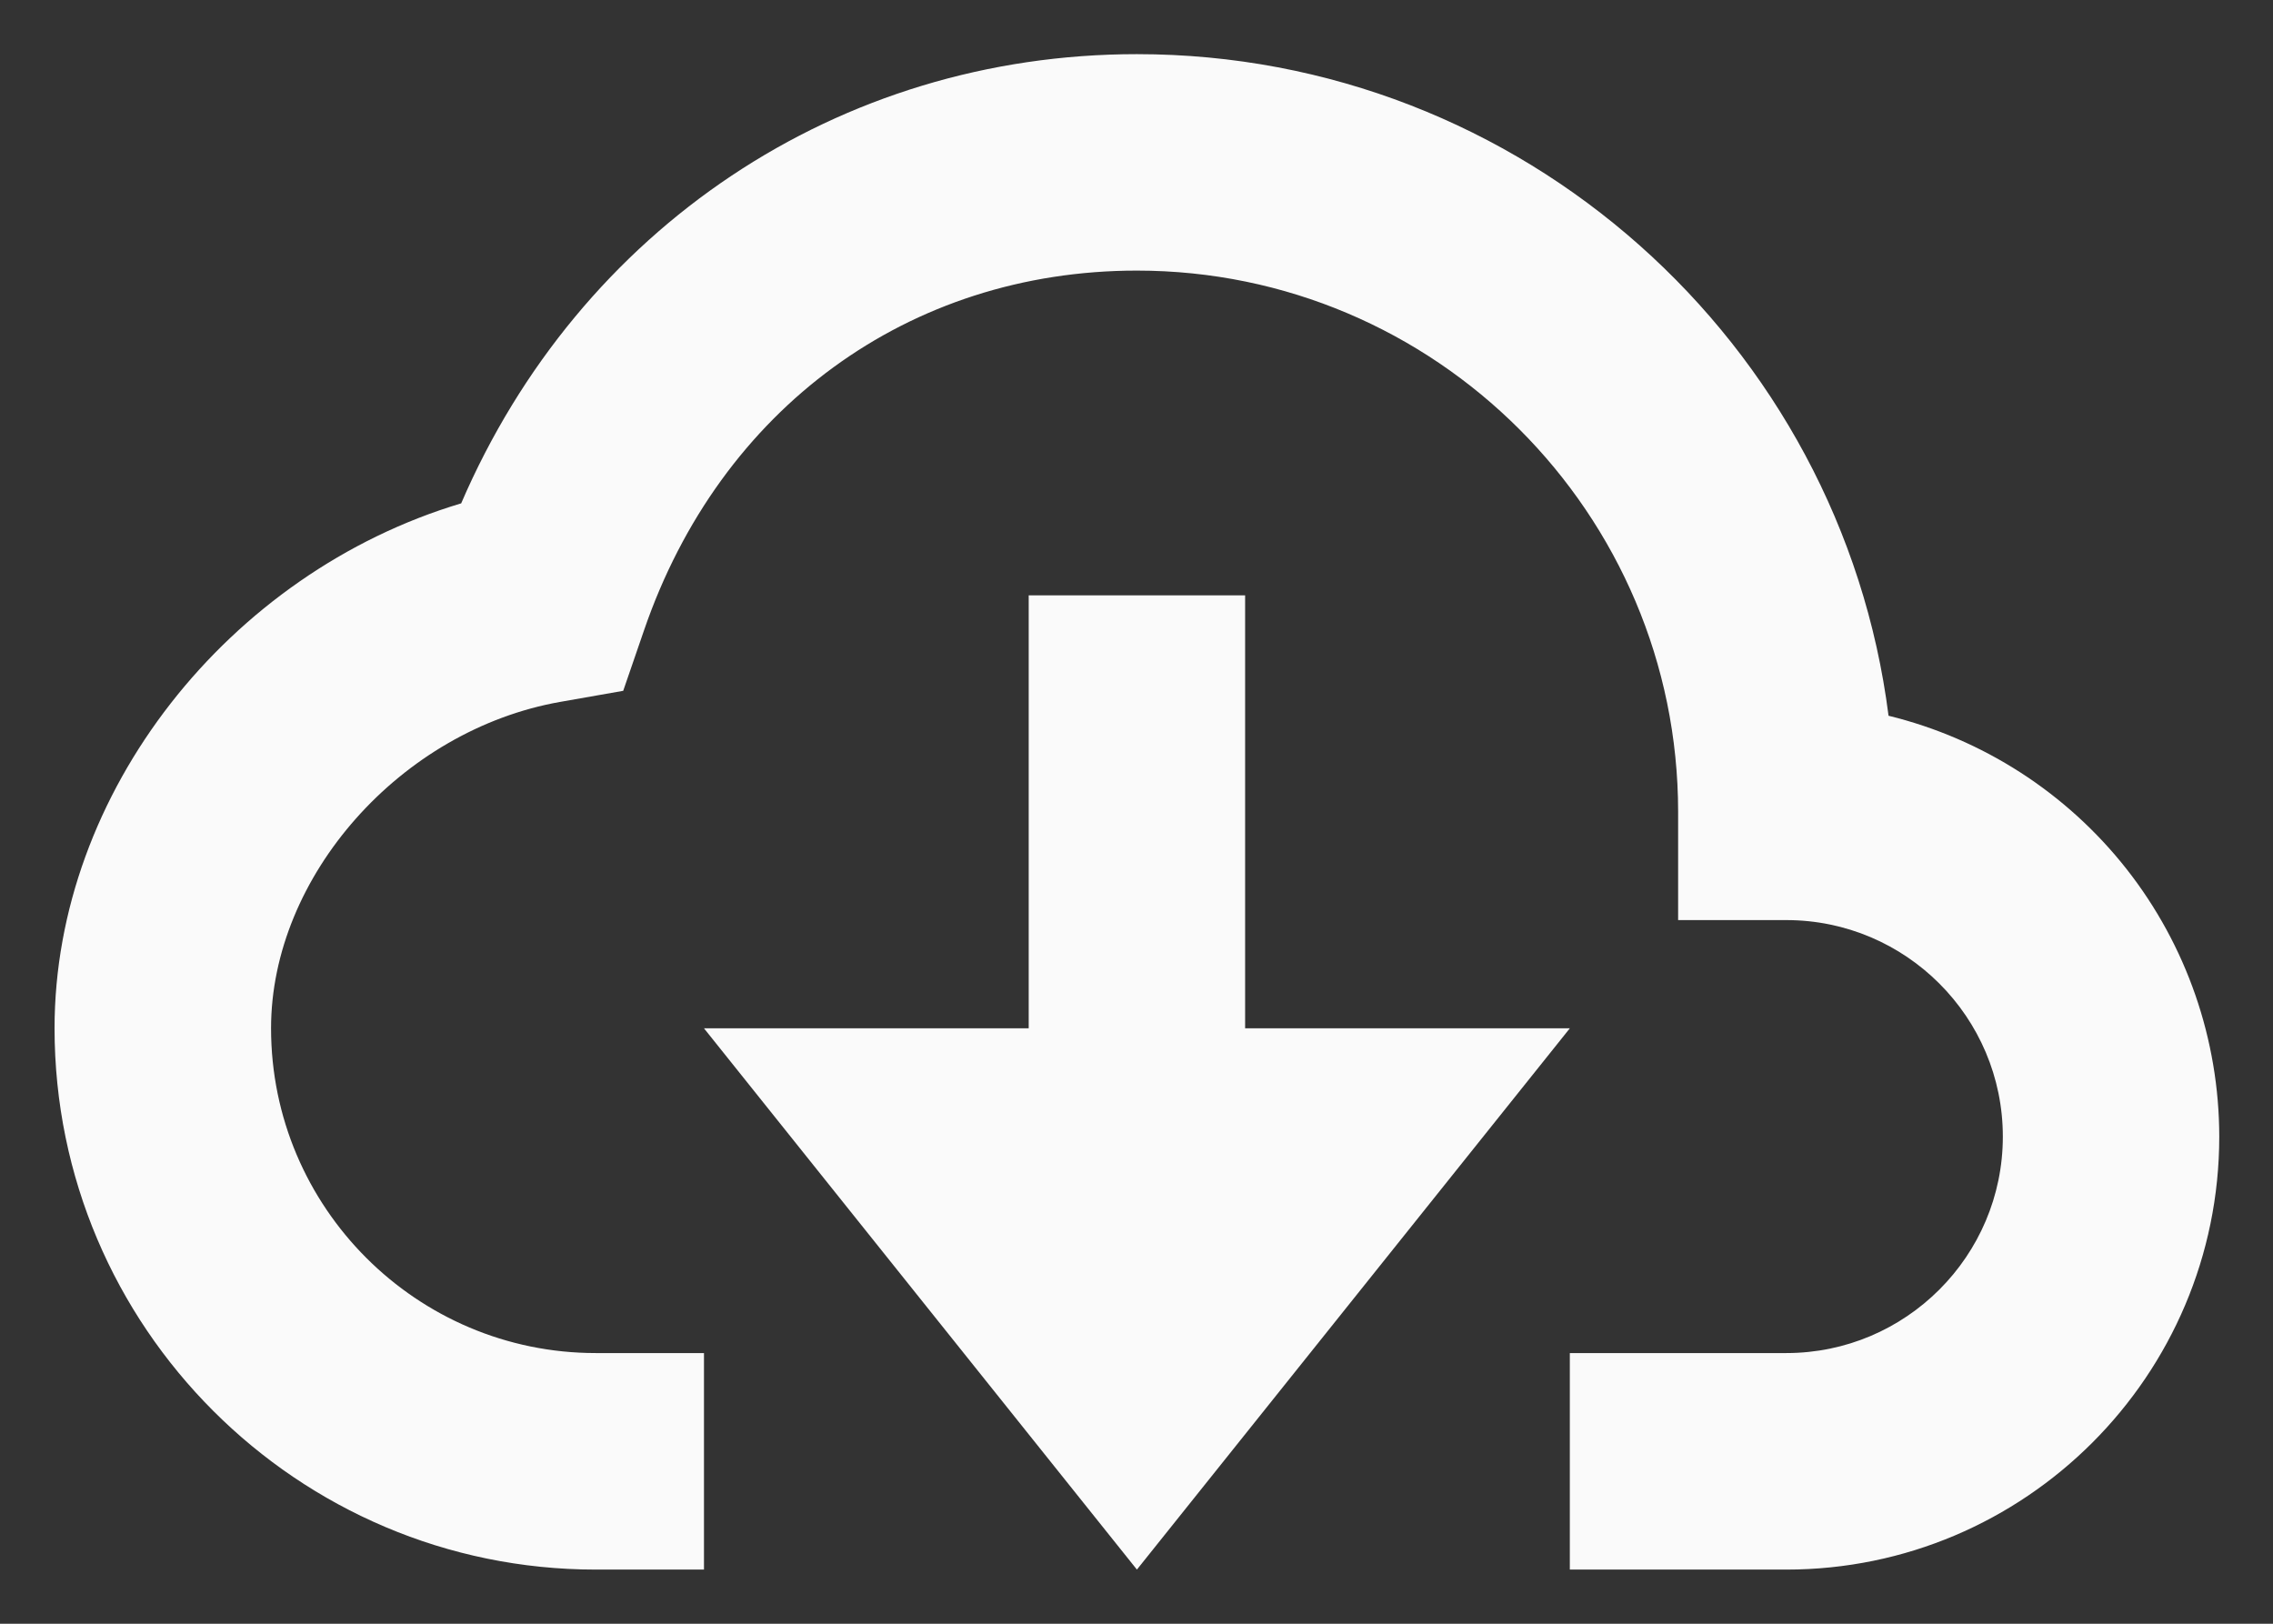 <svg width="28" height="20" viewBox="0 0 28 20" fill="none" xmlns="http://www.w3.org/2000/svg">
<rect x="0" y="0" width="28" height="20" fill="#333333" stroke="none"/>
<path d="M23.264 8.816C22.681 4.226 18.75 0.667 14.005 0.667C10.331 0.667 7.139 2.814 5.681 6.2C2.817 7.056 0.672 9.76 0.672 12.666C0.672 16.343 3.663 19.333 7.339 19.333H8.672V16.666H7.339C5.133 16.666 3.339 14.872 3.339 12.666C3.339 10.794 4.937 8.991 6.903 8.645L7.677 8.509L7.933 7.765C8.871 5.03 11.197 3.333 14.005 3.333C17.681 3.333 20.672 6.324 20.672 10V11.333H22.005C23.476 11.333 24.672 12.529 24.672 14C24.672 15.47 23.476 16.666 22.005 16.666H19.338V19.333H22.005C24.947 19.333 27.338 16.941 27.338 14C27.337 12.805 26.935 11.644 26.196 10.704C25.457 9.765 24.425 9.1 23.264 8.816Z" fill="#FAFAFA"/>
<path d="M15.338 12.666V7.333H12.672V12.666H8.672L14.005 19.333L19.338 12.666H15.338Z" fill="#FAFAFA"/>
</svg>

